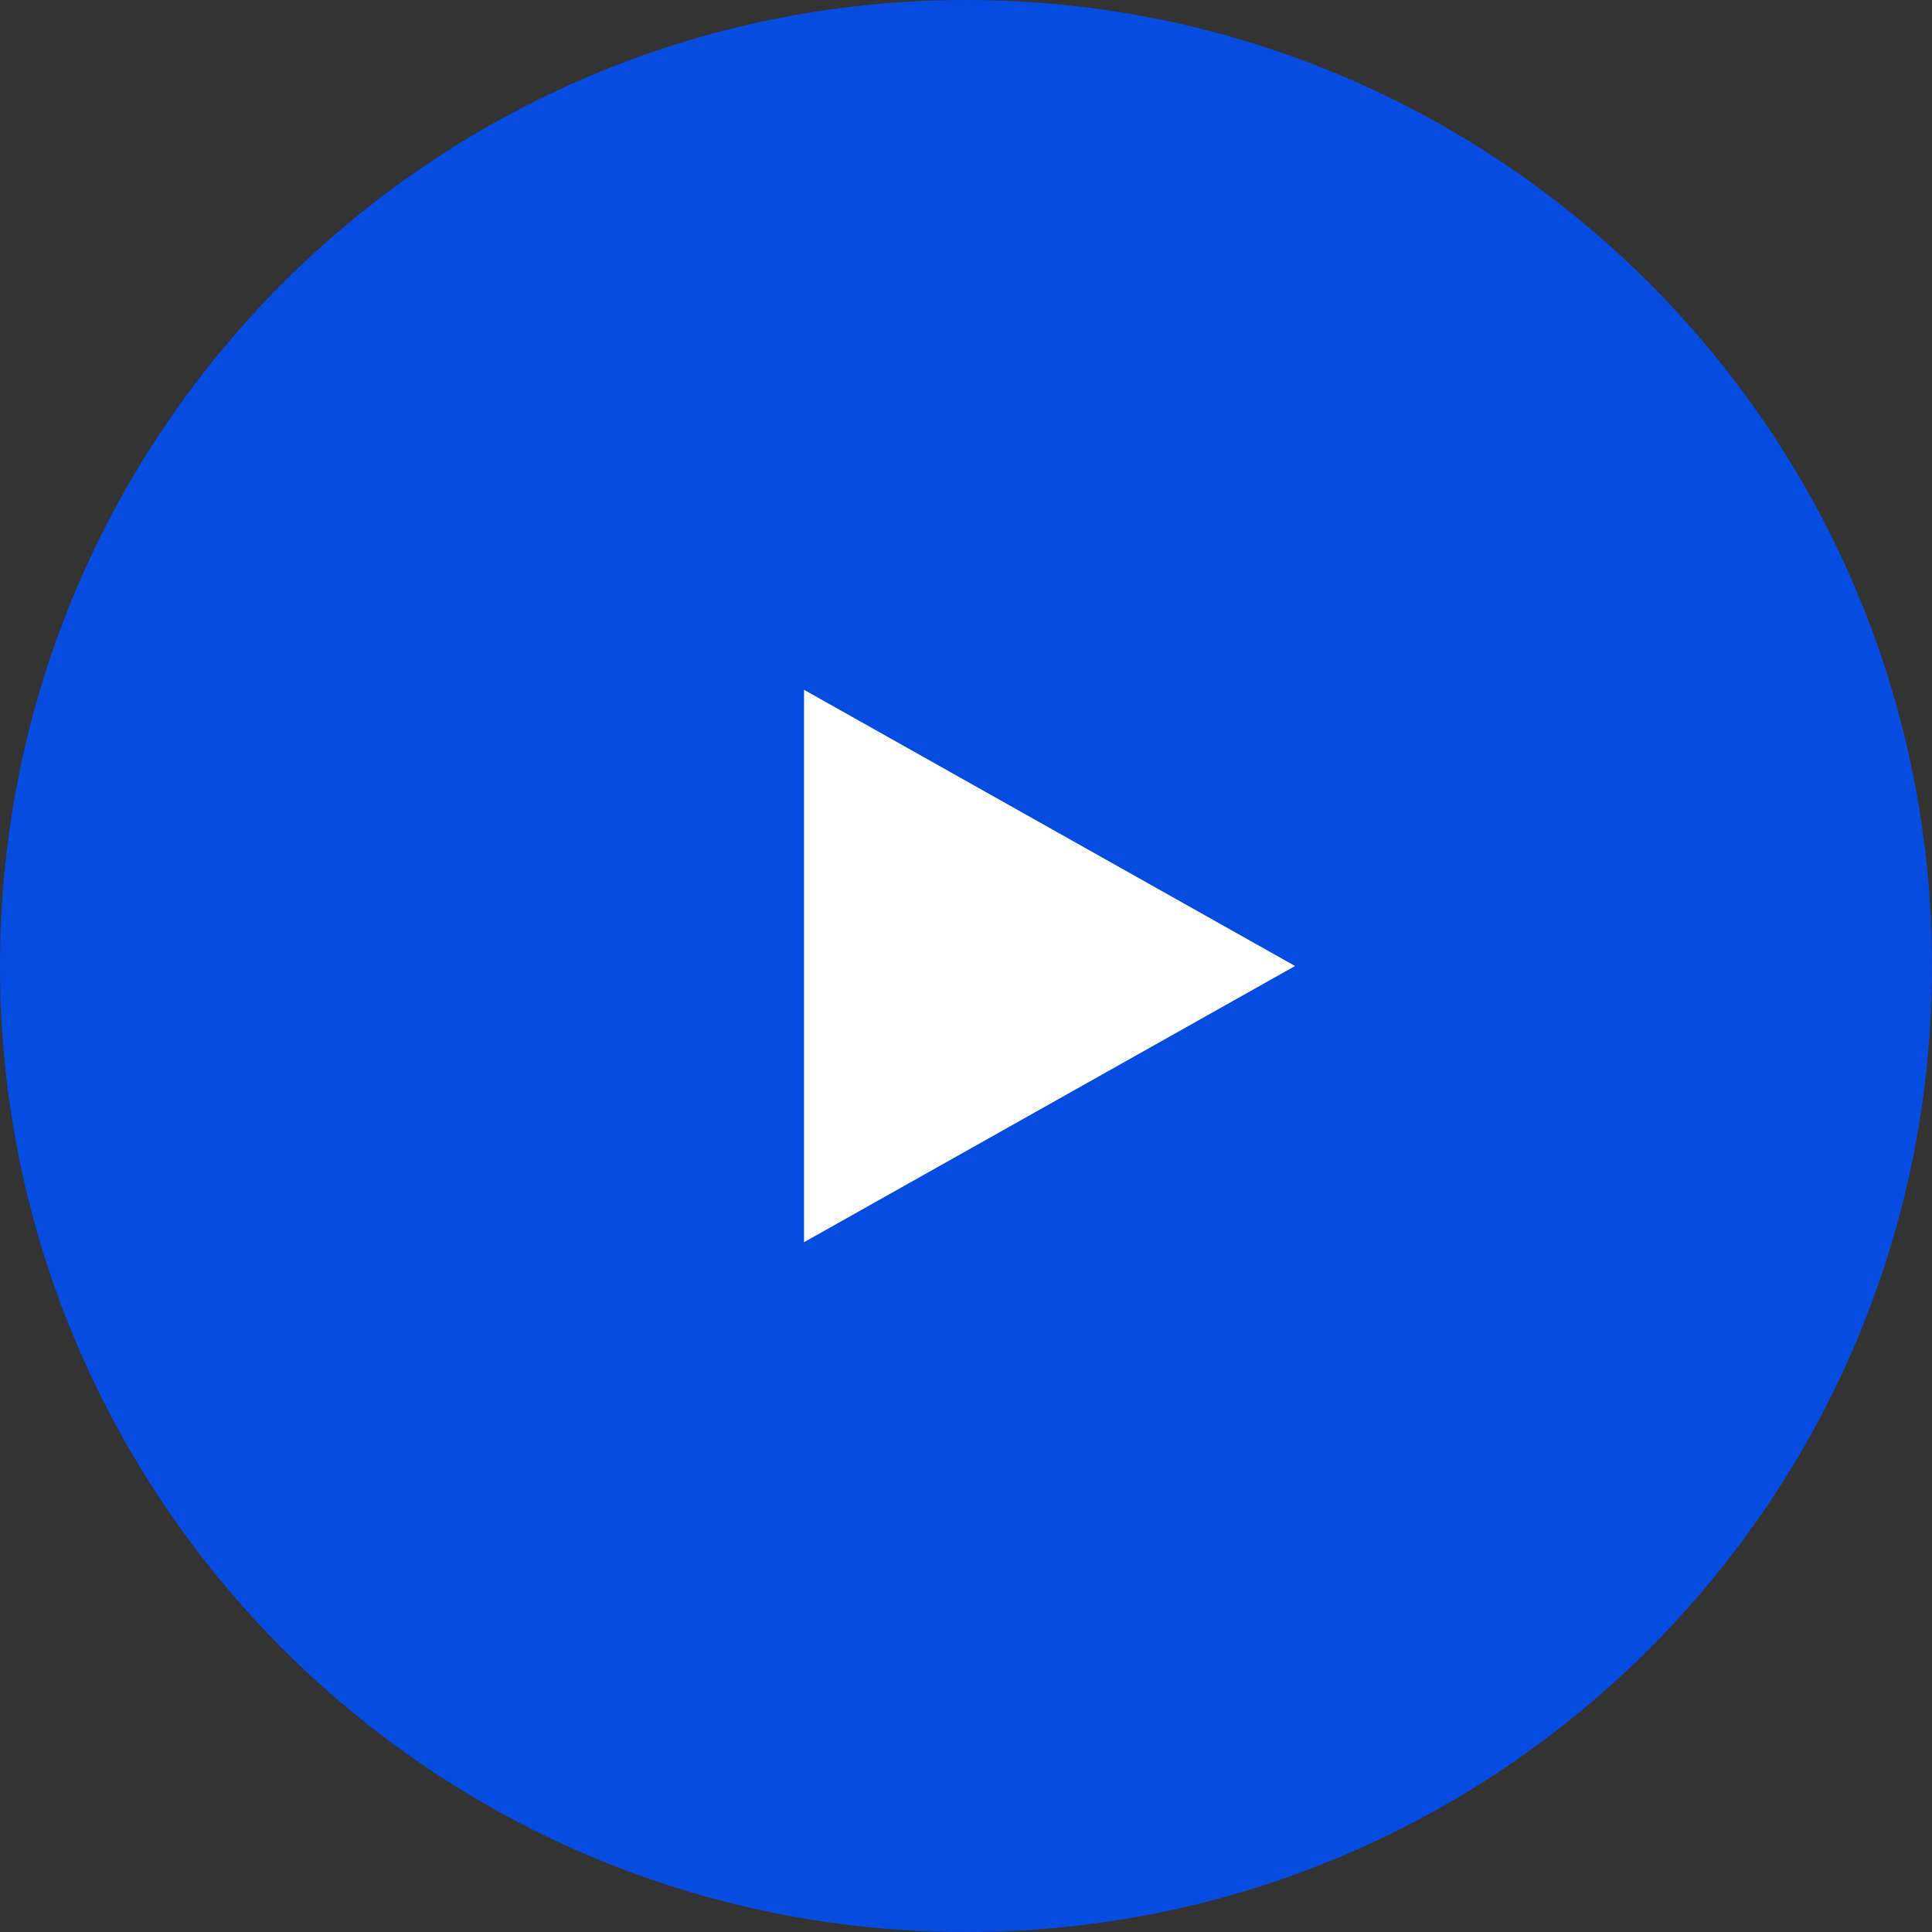 <svg id="Group_103" data-name="Group 103" xmlns="http://www.w3.org/2000/svg" width="31.478" height="31.478" viewBox="0 0 31.478 31.478">
  <rect x="0" y="0" width="31.478" height="31.478" fill="#333333" stroke="none"/>
  <g id="Path_19" data-name="Path 19" transform="translate(0 0)" fill="#074ce1">
    <path d="M 15.739 30.828 C 11.709 30.828 7.919 29.258 5.069 26.408 C 2.22 23.558 0.65 19.769 0.65 15.739 C 0.65 11.709 2.22 7.919 5.069 5.069 C 7.919 2.22 11.709 0.65 15.739 0.65 C 19.769 0.65 23.558 2.22 26.408 5.069 C 29.258 7.919 30.828 11.709 30.828 15.739 C 30.828 19.769 29.258 23.558 26.408 26.408 C 23.558 29.258 19.769 30.828 15.739 30.828 Z" stroke="none"/>
    <path d="M 15.739 1.3 C 11.882 1.3 8.256 2.802 5.529 5.529 C 2.802 8.256 1.3 11.882 1.3 15.739 C 1.3 19.596 2.802 23.222 5.529 25.949 C 8.256 28.676 11.882 30.178 15.739 30.178 C 19.596 30.178 23.222 28.676 25.949 25.949 C 28.676 23.222 30.178 19.596 30.178 15.739 C 30.178 11.882 28.676 8.256 25.949 5.529 C 23.222 2.802 19.596 1.3 15.739 1.3 M 15.739 -5.7220458984375e-06 C 24.431 -5.7220458984375e-06 31.478 7.047 31.478 15.739 C 31.478 24.431 24.431 31.478 15.739 31.478 C 7.047 31.478 -5.7220458984375e-06 24.431 -5.7220458984375e-06 15.739 C -5.7220458984375e-06 7.047 7.047 -5.7220458984375e-06 15.739 -5.7220458984375e-06 Z" stroke="none" fill="#074ce1"/>
  </g>
  <g id="Polygon_1" data-name="Polygon 1" transform="translate(21.1 11.239) rotate(90)" fill="#fff">
    <path d="M 7.718 7.25 L 1.282 7.25 L 4.5 1.53 L 7.718 7.25 Z" stroke="none"/>
    <path d="M 4.5 3.06 L 2.565 6.5 L 6.435 6.5 L 4.5 3.06 M 4.5 0 L 9 8 L 0 8 L 4.5 0 Z" stroke="none" fill="#fff"/>
  </g>
</svg>
